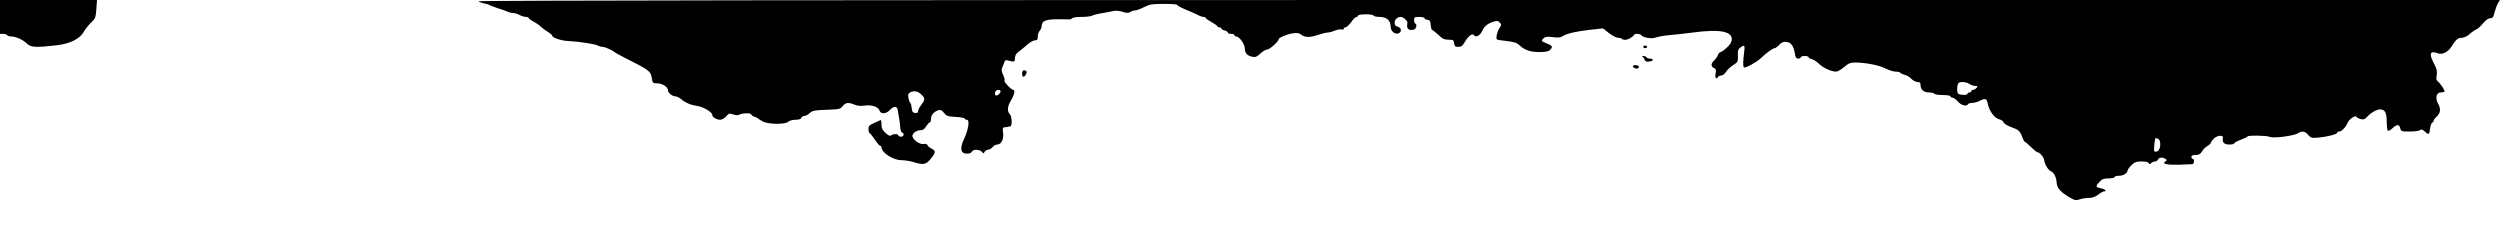 <?xml version="1.0" standalone="no"?>
<!DOCTYPE svg PUBLIC "-//W3C//DTD SVG 20010904//EN"
 "http://www.w3.org/TR/2001/REC-SVG-20010904/DTD/svg10.dtd">
<svg version="1.0" xmlns="http://www.w3.org/2000/svg"
 width="1920pt" height="180pt" viewBox="0 0 1920 180"
 preserveAspectRatio="xMidYMid meet">

<g transform="translate(0,180) scale(0.1,-0.1)"
fill="#000000" stroke="none">
<path d="M0 1670 l0 -130 24 0 c14 0 28 -4 31 -10 3 -5 17 -10 31 -10 35 0 93
-26 122 -56 29 -28 66 -30 227 -12 107 13 181 51 211 108 11 19 35 49 54 67
32 29 35 37 40 102 l5 71 -372 0 -373 0 0 -130z"/>
<path d="M3675 1790 c3 -5 22 -12 43 -16 20 -4 39 -10 42 -13 3 -3 32 -14 65
-25 33 -10 68 -22 77 -27 10 -5 28 -9 40 -9 13 -1 34 -7 48 -15 14 -8 35 -14
48 -15 12 0 22 -4 22 -8 0 -5 17 -17 37 -28 20 -10 46 -28 58 -40 11 -11 35
-29 53 -39 17 -11 32 -23 32 -27 0 -17 68 -41 124 -43 82 -4 207 -23 228 -35
10 -6 26 -10 37 -10 18 0 79 -28 91 -41 3 -3 36 -21 73 -40 197 -99 205 -105
213 -161 6 -36 9 -38 43 -38 38 -1 81 -28 81 -53 0 -20 33 -47 57 -47 11 0 31
-10 44 -21 31 -28 73 -45 129 -54 45 -7 110 -47 110 -67 0 -17 32 -37 60 -38
14 0 34 11 47 26 20 24 25 25 54 15 21 -7 37 -7 49 -1 24 13 90 13 90 1 0 -5
10 -13 23 -17 12 -4 24 -9 27 -13 3 -3 19 -14 37 -23 41 -24 174 -25 197 -3 8
8 32 15 54 15 26 0 42 5 46 15 3 8 14 15 24 15 10 0 29 10 41 22 20 18 38 22
128 25 98 3 107 5 125 28 22 28 44 31 91 11 22 -9 48 -11 78 -7 53 8 105 -9
114 -39 9 -28 51 -26 79 5 29 31 54 32 60 3 9 -46 18 -104 20 -137 1 -19 7
-36 14 -39 20 -6 14 -32 -8 -32 -11 0 -20 5 -20 10 0 13 -43 13 -56 0 -7 -7
-21 -1 -42 18 -25 23 -32 37 -32 66 0 21 -3 36 -7 34 -5 -3 -27 -13 -50 -23
-36 -15 -43 -23 -43 -46 0 -15 4 -29 8 -31 5 -1 23 -24 41 -50 17 -27 36 -48
41 -48 6 0 10 -6 10 -12 1 -41 90 -98 152 -98 25 0 67 -7 94 -15 76 -23 95
-20 132 25 39 47 40 63 7 78 -14 7 -28 18 -31 26 -4 10 -15 14 -32 10 -27 -4
-74 27 -84 56 -7 21 28 50 60 50 20 0 32 8 45 30 10 16 22 30 28 30 5 0 9 12
9 28 0 29 23 55 58 66 14 5 26 -1 42 -21 19 -24 29 -28 91 -31 38 -2 69 -8 69
-13 0 -5 7 -9 16 -9 23 0 12 -76 -22 -147 -34 -73 -27 -113 21 -113 20 0 35 6
39 15 7 20 60 19 77 -1 11 -14 13 -14 21 0 5 9 17 16 26 16 10 0 25 9 35 20 9
11 25 20 36 20 31 0 52 43 45 90 -5 30 -3 40 7 42 8 0 19 2 24 3 6 2 16 3 23
4 17 1 15 76 -3 95 -22 22 -18 61 10 106 24 38 33 80 17 80 -15 0 -73 60 -67
70 3 5 -2 26 -11 45 -13 28 -14 41 -6 58 5 12 13 30 16 41 5 14 12 17 29 11
45 -13 52 -11 52 19 1 21 9 36 30 50 16 12 45 36 65 53 19 18 45 33 58 33 18
0 22 6 22 29 0 16 7 36 15 45 8 8 15 24 15 35 0 38 26 51 108 53 42 0 87 0 99
-1 12 -1 24 3 28 9 3 5 35 10 71 10 35 0 72 4 82 10 9 5 44 14 77 19 33 6 73
13 88 17 16 4 46 1 69 -7 31 -10 44 -10 59 -1 10 7 27 12 37 12 10 0 41 11 68
25 43 22 62 25 152 25 56 0 102 -3 102 -7 0 -7 44 -29 110 -55 14 -6 37 -17
52 -24 14 -8 33 -14 42 -14 9 0 16 -3 16 -8 0 -4 20 -18 45 -32 25 -14 45 -28
45 -32 0 -5 7 -8 15 -8 8 0 15 -4 15 -9 0 -5 11 -12 25 -15 14 -4 25 -11 25
-16 0 -6 11 -10 25 -10 14 0 25 -4 25 -10 0 -5 6 -10 14 -10 24 0 66 -59 66
-91 0 -37 19 -57 58 -65 24 -5 36 0 62 25 18 17 42 31 53 31 18 0 87 62 87 78
0 13 64 40 109 46 30 5 49 2 60 -7 29 -25 66 -27 127 -7 33 11 69 20 80 20 12
0 38 7 57 15 20 8 43 12 51 9 9 -3 16 -1 16 5 0 6 6 11 14 11 8 0 27 18 43 40
15 22 34 40 41 40 6 0 12 5 12 10 0 6 27 10 60 10 33 0 60 -4 60 -10 0 -5 21
-10 46 -10 52 0 83 -26 84 -72 0 -33 26 -60 54 -56 32 5 34 44 2 52 -45 11
-26 76 22 76 20 0 54 -31 51 -46 -7 -38 2 -54 30 -54 22 0 32 6 37 22 4 13 2
24 -5 26 -6 2 -11 15 -11 28 0 21 4 24 40 24 22 0 40 -4 40 -9 0 -5 10 -11 23
-13 18 -2 23 -10 25 -40 2 -21 7 -38 11 -38 4 0 25 -17 47 -37 32 -31 46 -38
79 -38 36 0 40 -3 43 -27 3 -23 8 -28 32 -28 23 0 33 8 50 38 26 45 59 70 70
52 12 -20 44 -6 60 26 20 42 39 59 83 75 33 11 39 11 54 -3 15 -16 15 -19 0
-42 -19 -28 -31 -83 -20 -89 5 -3 34 -8 66 -11 69 -8 86 -14 111 -37 35 -34
83 -49 149 -49 46 0 70 5 81 16 24 24 20 33 -24 50 -45 18 -46 20 -25 40 12
12 28 14 70 9 41 -6 61 -4 78 8 31 20 105 37 215 49 l93 10 46 -36 c26 -20 56
-36 68 -36 12 0 25 -3 29 -7 13 -13 40 -12 68 5 15 9 28 20 28 24 0 11 48 10
55 -2 12 -19 81 -31 112 -18 15 6 66 15 113 19 47 4 123 13 170 19 201 27 300
11 300 -50 0 -22 -10 -40 -37 -65 -20 -19 -43 -35 -49 -35 -7 0 -16 -10 -20
-22 -4 -13 -18 -32 -31 -44 -25 -22 -24 -48 4 -58 11 -5 14 -15 9 -41 -7 -33
5 -48 19 -25 3 6 15 10 25 10 10 0 26 13 36 28 9 16 34 39 55 52 36 23 38 27
36 72 -2 37 2 50 18 62 33 25 38 19 30 -36 -9 -68 -9 -107 -2 -115 9 -9 95 37
128 68 42 41 95 79 108 79 7 0 23 12 36 26 18 19 32 25 55 22 36 -3 55 -31 65
-90 4 -29 11 -38 25 -38 11 0 20 5 20 10 0 6 14 10 30 10 17 0 30 -4 30 -9 0
-5 11 -12 25 -15 13 -3 39 -20 56 -37 32 -31 94 -59 131 -59 11 0 38 16 61 35
33 28 49 35 84 35 78 0 187 -21 234 -46 26 -13 61 -24 77 -24 17 0 33 -4 37
-9 3 -5 18 -12 34 -16 16 -3 39 -17 51 -31 13 -13 34 -24 47 -24 18 0 23 -6
23 -24 0 -34 25 -56 65 -56 19 0 37 -4 40 -10 3 -5 33 -10 66 -10 33 0 59 -4
59 -10 0 -5 7 -10 15 -10 8 0 27 -13 42 -30 26 -30 66 -40 78 -20 3 6 18 10
33 10 15 0 40 7 56 15 43 23 54 19 62 -21 10 -55 52 -112 87 -120 16 -3 31
-14 34 -23 3 -10 27 -25 56 -36 62 -22 70 -30 88 -78 7 -20 16 -37 21 -37 4 0
25 -18 47 -40 22 -22 45 -40 51 -40 16 0 49 -41 50 -62 0 -24 32 -77 50 -83
23 -7 43 -46 45 -87 3 -43 27 -71 100 -114 39 -23 49 -25 77 -15 17 6 49 11
70 11 27 0 50 8 72 25 18 14 38 25 44 25 27 0 9 18 -23 24 -42 8 -43 15 -10
50 19 21 33 26 70 26 25 0 45 5 45 10 0 6 15 10 34 10 33 0 66 21 66 41 0 6
13 24 29 40 25 24 38 29 79 29 31 0 52 -5 55 -13 4 -9 7 -9 18 0 7 7 21 13 30
13 9 0 19 7 23 15 6 17 34 19 56 5 13 -9 13 -11 0 -20 -28 -19 8 -27 103 -25
51 2 98 3 105 4 14 1 17 41 2 41 -5 0 -10 7 -10 15 0 10 10 15 33 15 25 0 36
6 49 28 9 15 28 34 42 42 14 7 26 19 26 25 0 6 12 21 26 34 27 23 71 25 66 2
-7 -34 9 -51 49 -51 21 0 39 4 39 10 0 5 23 17 50 27 28 10 50 21 50 24 0 11
151 9 171 -2 24 -13 185 7 216 27 33 21 55 17 80 -12 20 -23 27 -25 75 -21 70
6 148 26 148 38 0 5 7 9 16 9 18 0 50 34 64 67 12 29 59 60 68 46 4 -7 19 -14
34 -18 21 -5 31 -1 49 19 25 29 73 56 98 56 38 -1 51 -25 51 -93 0 -36 4 -68
9 -71 5 -3 21 6 35 19 34 32 52 32 60 0 6 -24 10 -25 74 -25 37 0 73 5 79 11
8 8 17 6 34 -10 31 -29 36 -27 42 21 3 24 11 44 16 46 6 2 11 8 11 14 0 6 11
21 25 34 29 27 32 60 8 101 -22 39 -11 83 21 83 12 0 26 3 29 6 7 7 -29 63
-52 80 -10 8 -12 21 -7 47 5 29 1 47 -21 89 -41 77 -31 102 31 78 34 -12 79
11 106 56 32 51 48 64 78 64 16 0 41 12 60 29 17 16 40 32 50 35 10 3 33 24
51 46 21 25 41 40 56 40 19 0 25 8 34 48 7 26 19 57 27 70 l14 22 -7765 0
c-4966 0 -7764 -3 -7760 -10z m11451 -635 c10 -8 30 -15 43 -15 20 0 21 -2 11
-15 -7 -8 -19 -15 -26 -15 -8 0 -14 -4 -14 -10 0 -5 -7 -10 -15 -10 -8 0 -15
-5 -15 -11 0 -6 -16 -9 -37 -7 -31 2 -39 7 -41 27 -2 12 -1 34 2 47 5 19 13
24 39 24 18 0 42 -7 53 -15z m-7442 -54 c3 -4 -3 -16 -13 -25 -21 -19 -37 -7
-27 19 6 16 32 20 40 6z m-610 -25 c32 -29 32 -41 1 -82 -14 -18 -25 -40 -25
-49 0 -11 -7 -15 -22 -13 -18 2 -24 11 -26 38 -2 19 -7 37 -11 40 -4 3 -11 19
-14 37 -5 25 -2 35 11 42 28 17 60 12 86 -13z m9500 -342 c24 -9 22 -80 -3
-94 -13 -7 -22 -7 -26 0 -6 9 4 100 10 100 2 0 10 -3 19 -6z"/>
<path d="M12620 1440 c0 -5 7 -10 15 -10 8 0 15 5 15 10 0 6 -7 10 -15 10 -8
0 -15 -4 -15 -10z"/>
<path d="M12616 1362 c6 -4 13 -14 16 -23 4 -11 15 -15 37 -11 32 4 33 22 1
22 -10 0 -22 5 -25 10 -3 6 -14 10 -23 10 -10 0 -13 -3 -6 -8z"/>
<path d="M12540 1291 c0 -12 29 -23 41 -15 5 3 7 10 4 15 -8 12 -45 12 -45 0z"/>
<path d="M7850 1235 c0 -29 15 -33 29 -6 11 20 5 31 -16 31 -7 0 -13 -11 -13
-25z"/>
</g>
</svg>
